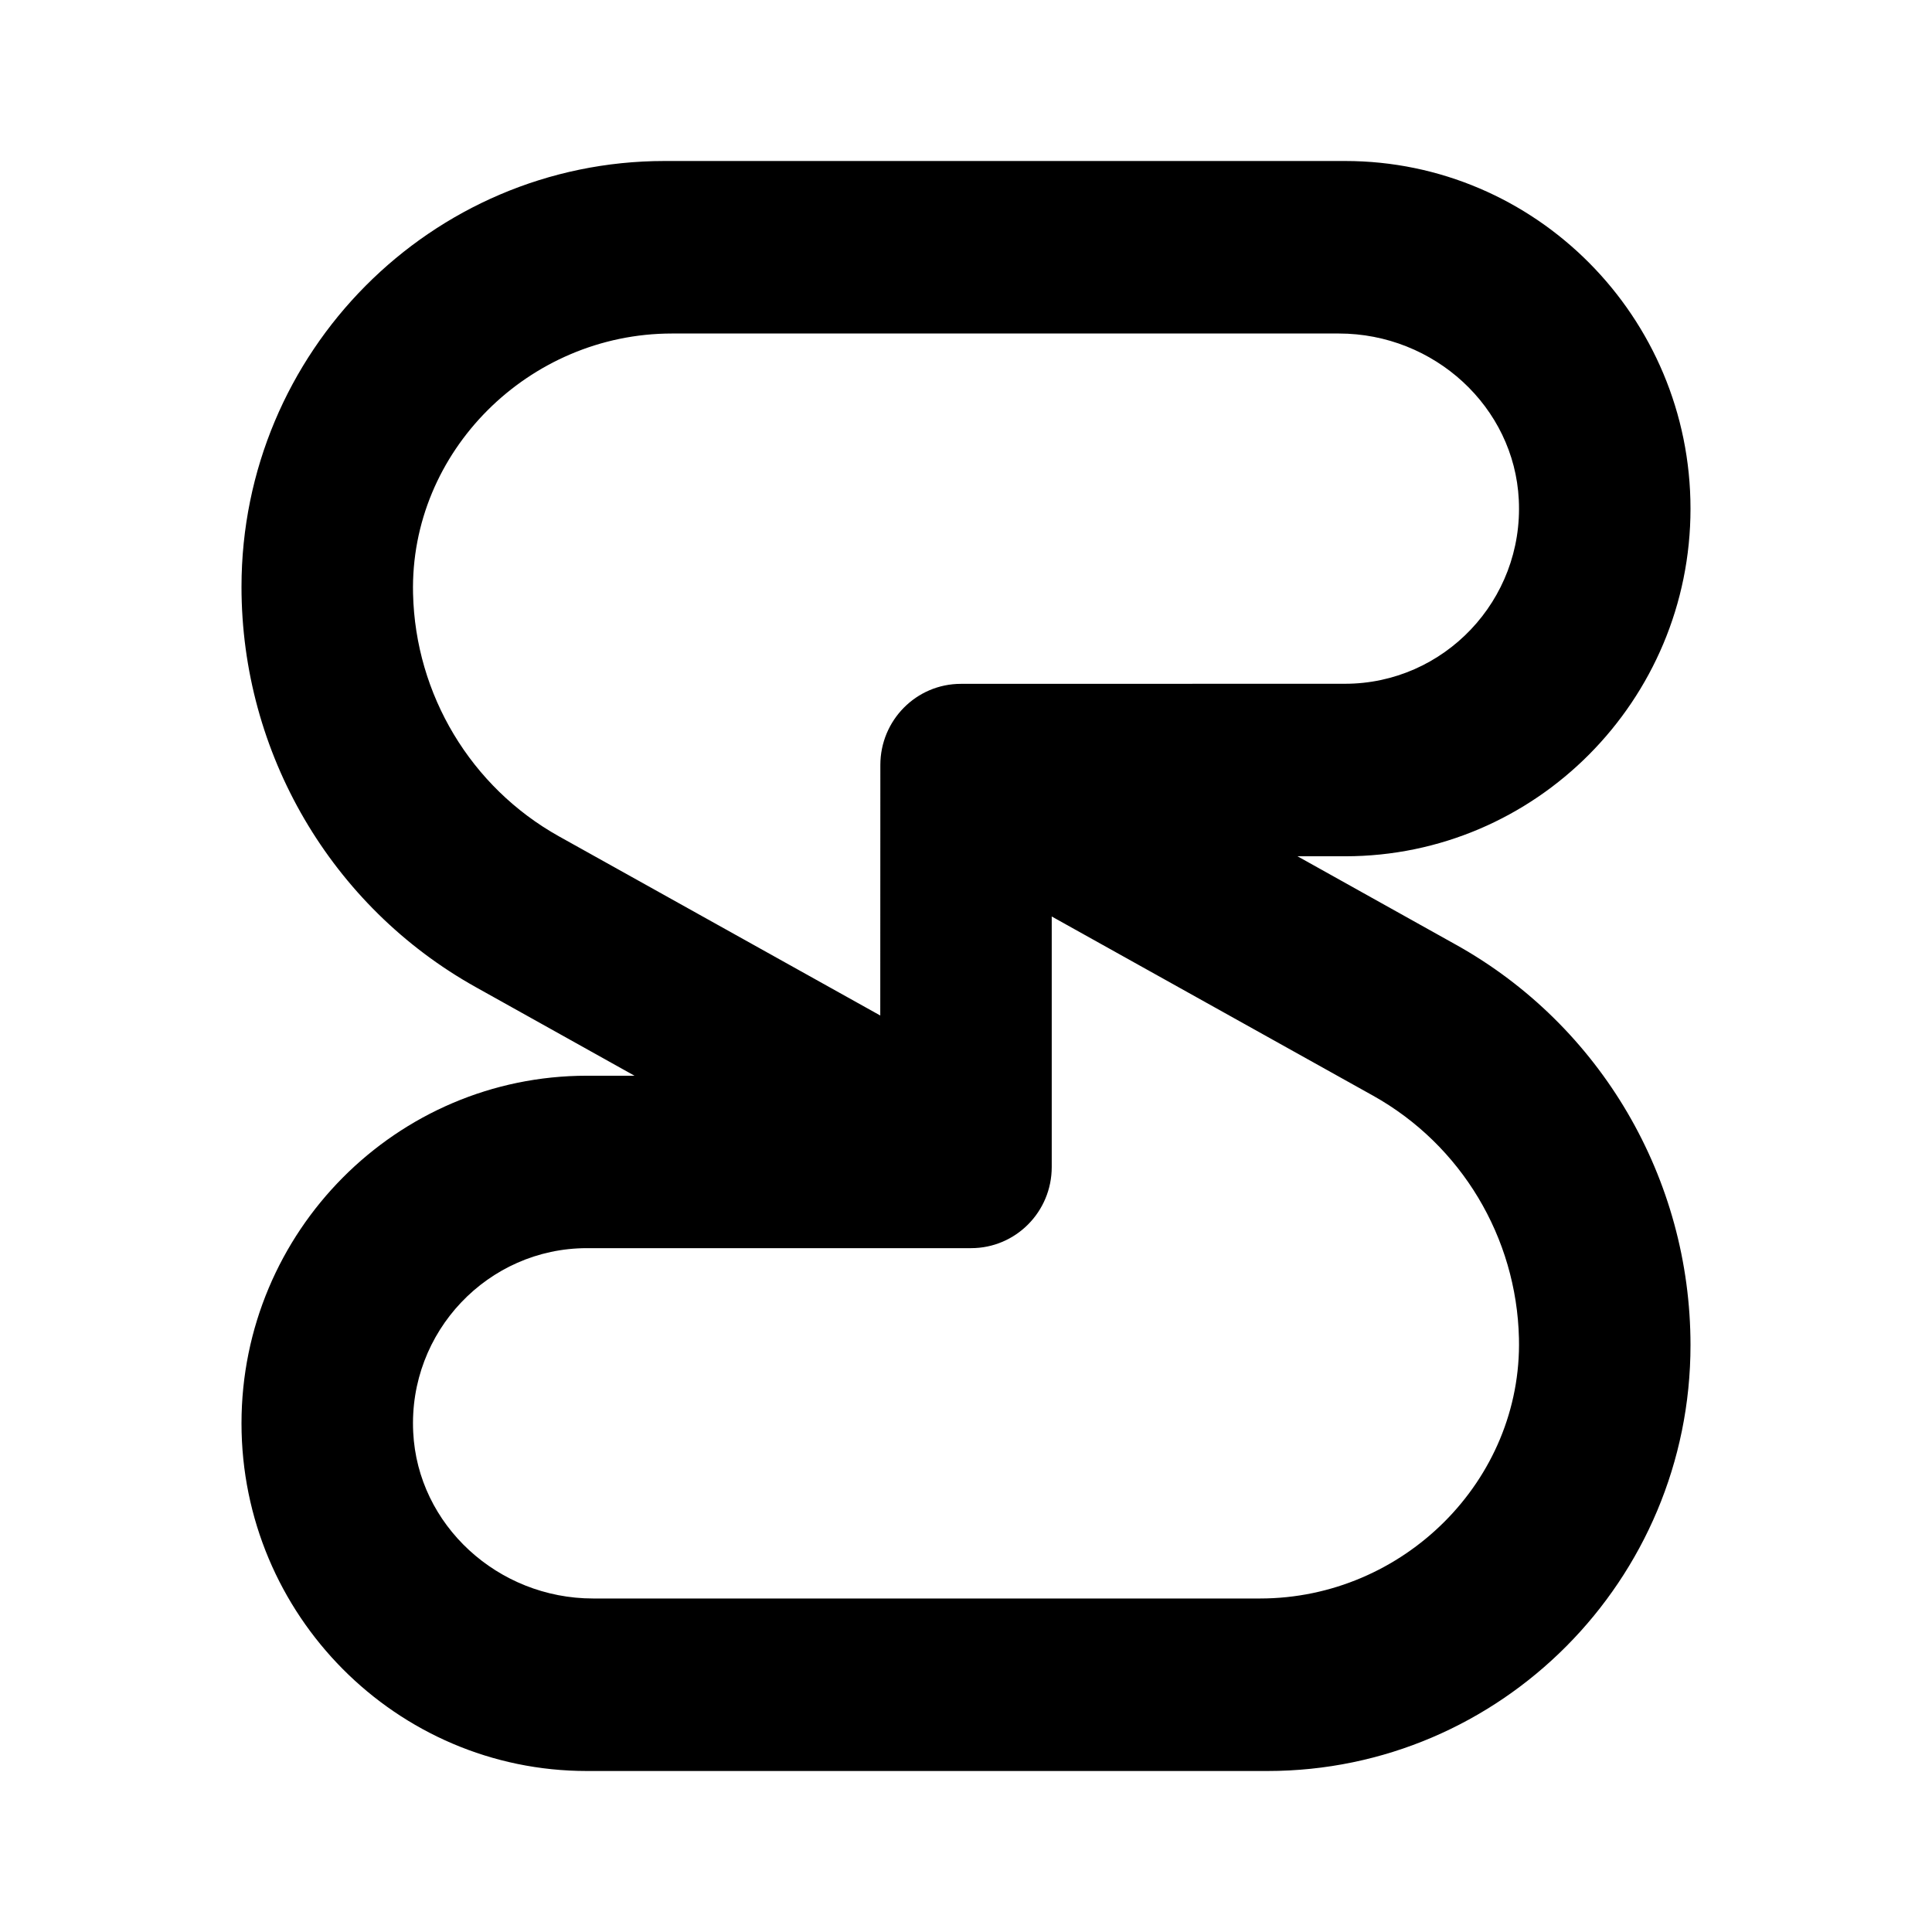 <svg width="24" height="24" viewBox="0 0 24 24" fill="none" xmlns="http://www.w3.org/2000/svg">
<path fill-rule="evenodd" clip-rule="evenodd" d="M8.256 2C5.357 2 3 4.373 3 7.29C3 9.356 4.115 11.261 5.911 12.263L7.882 13.363H7.291C4.924 13.363 3 15.3 3 17.681C3 20.062 4.924 22 7.291 22H15.744C18.643 22 21 19.627 21 16.71C21 14.644 19.885 12.739 18.089 11.737L16.118 10.637H16.709C19.076 10.637 21 8.7 21 6.319C21 3.937 19.076 2 16.709 2H8.256ZM5.131 7.374C5.09 5.61 6.568 4.143 8.347 4.143L16.632 4.143C17.815 4.143 18.811 5.055 18.867 6.209C18.929 7.458 17.936 8.494 16.708 8.494L11.937 8.495C11.382 8.495 10.936 8.948 10.936 9.503L10.935 12.615L6.943 10.389C5.849 9.778 5.16 8.629 5.131 7.374ZM13.065 14.497V11.385L17.057 13.611C18.151 14.222 18.84 15.371 18.869 16.626C18.91 18.39 17.433 19.857 15.653 19.857H7.368C6.185 19.857 5.189 18.945 5.133 17.791C5.071 16.542 6.064 15.505 7.291 15.505H12.063C12.617 15.505 13.065 15.054 13.065 14.497Z" fill="black"/>
</svg>
